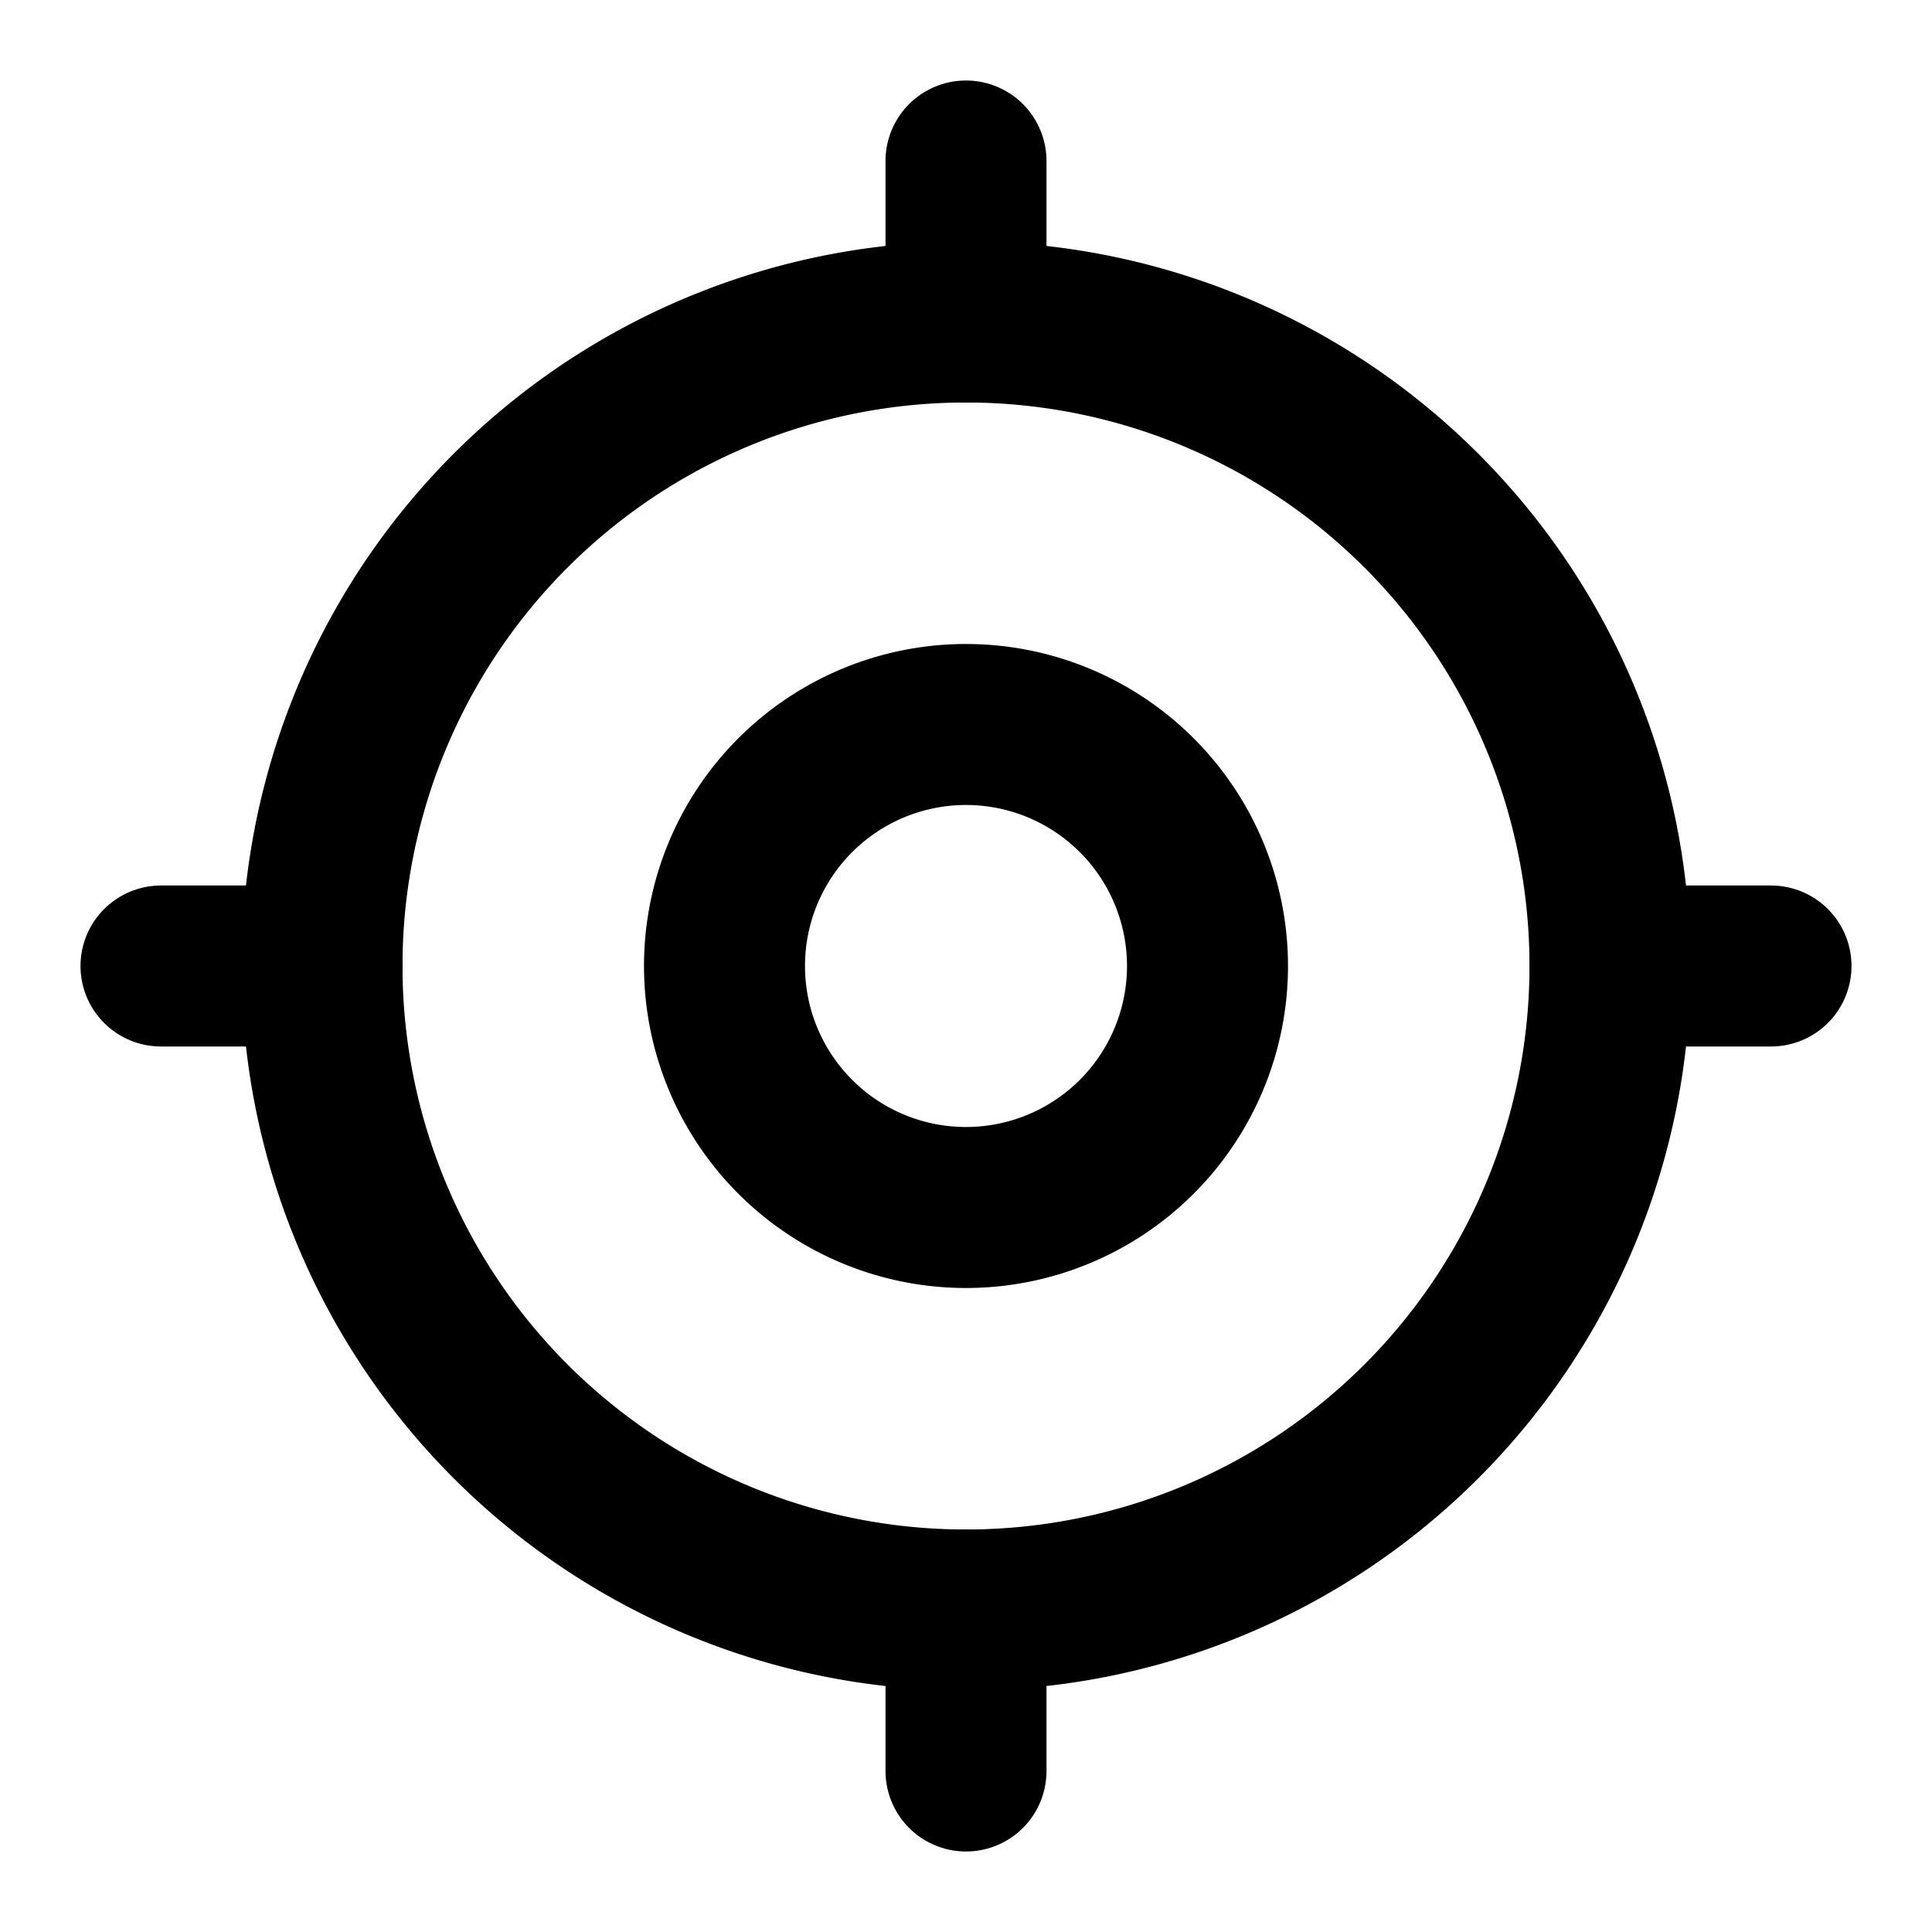 <svg xmlns="http://www.w3.org/2000/svg" xmlns:xlink="http://www.w3.org/1999/xlink" width="24" height="24" viewBox="0 0 24 24"><g fill="none" stroke="currentColor" stroke-width="2" stroke-linecap="round" stroke-linejoin="round"><path stroke="none" d="M0 0h24v24H0z" fill="none"/><path d="M12 12m-3 0a3 3 0 1 0 6 0a3 3 0 1 0 -6 0"/><path d="M12 12m-8 0a8 8 0 1 0 16 0a8 8 0 1 0 -16 0"/><path d="M12 2l0 2"/><path d="M12 20l0 2"/><path d="M20 12l2 0"/><path d="M2 12l2 0"/></g></svg>